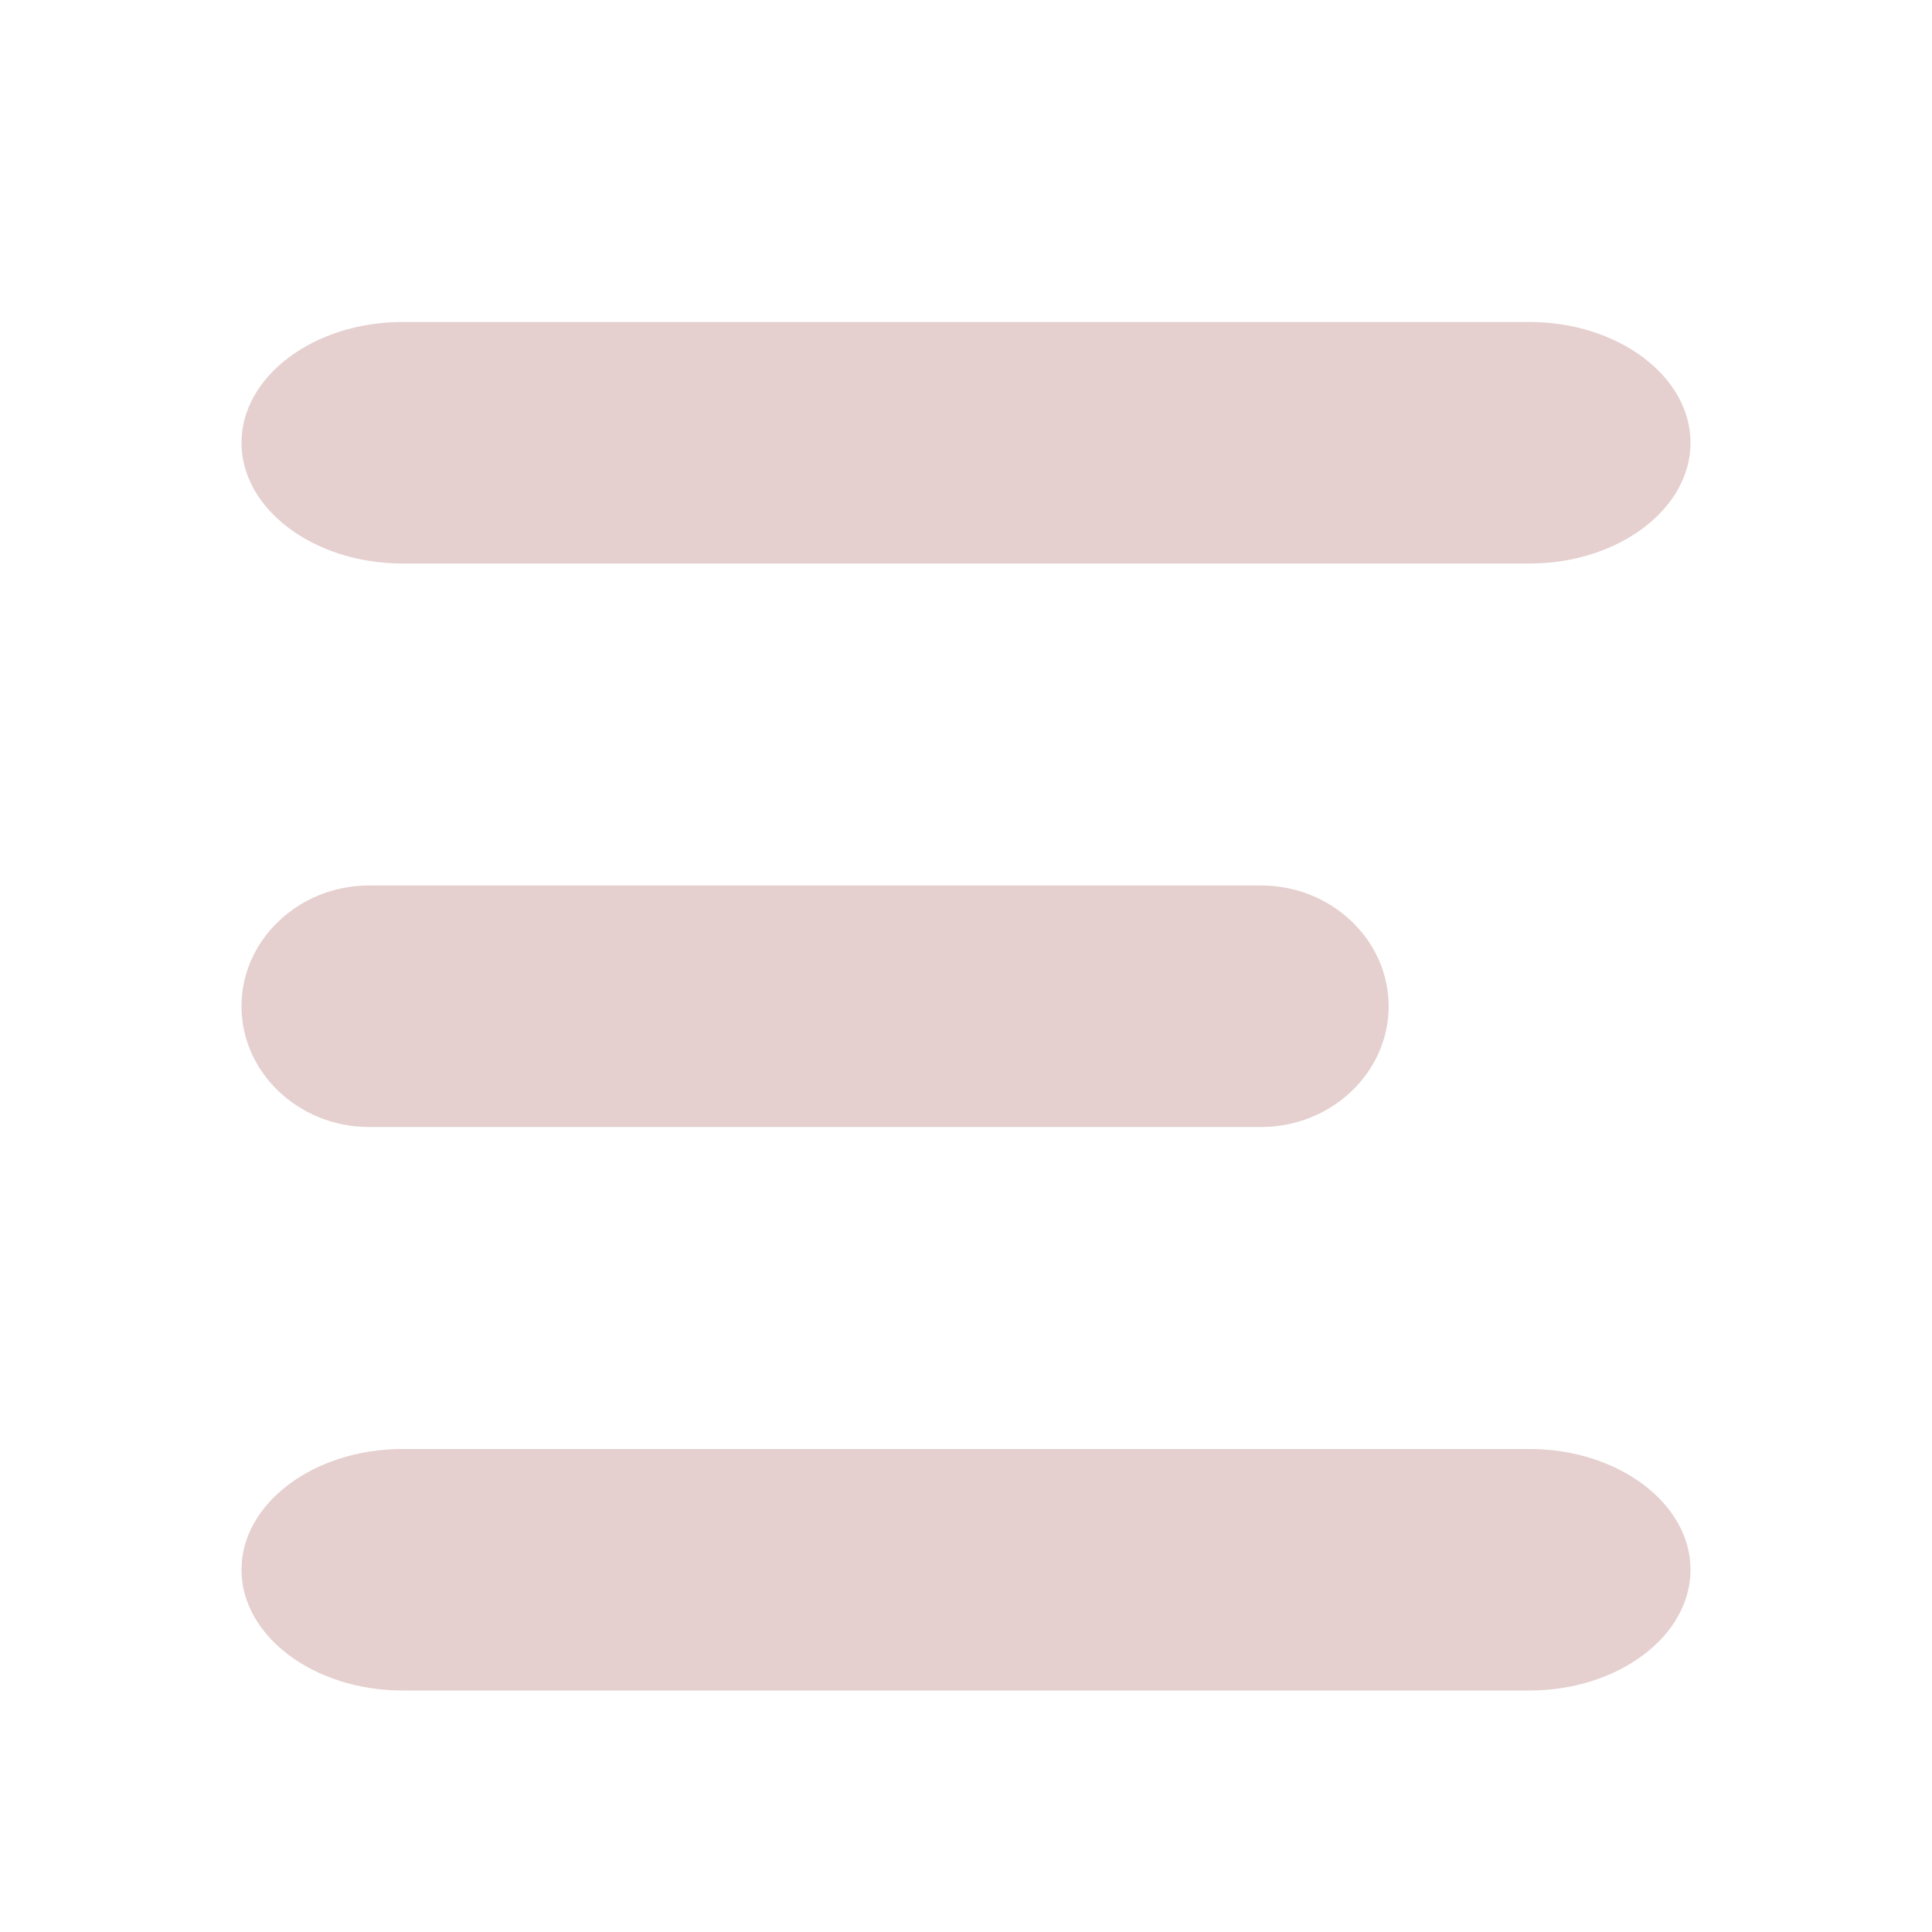 <svg width="58" height="58" viewBox="0 0 58 58" fill="none" xmlns="http://www.w3.org/2000/svg">
    <path d="M12.083 43.5H16.917H45.917C48.575 43.5 50.75 45.131 50.75 47.125C50.75 49.119 48.575 50.75 45.917 50.75H16.917H12.083C9.425 50.75 7.25 49.119 7.25 47.125C7.25 45.131 9.425 43.5 12.083 43.5Z"
          fill="#E5CFCF"/>
    <path d="M37.861 33.833H32.121H11.076C8.972 33.833 7.25 32.202 7.25 30.208C7.25 28.215 8.972 26.583 11.076 26.583H32.121H37.861C39.966 26.583 41.688 28.215 41.688 30.208C41.688 32.202 39.966 33.833 37.861 33.833Z"
          fill="#E5CFCF"/>
    <path d="M45.917 16.917H31.417H12.083C9.425 16.917 7.25 15.286 7.25 13.292C7.25 11.298 9.425 9.667 12.083 9.667H31.417H45.917C48.575 9.667 50.75 11.298 50.75 13.292C50.75 15.286 48.575 16.917 45.917 16.917Z"
          fill="#E5CFCF"/>
</svg>
